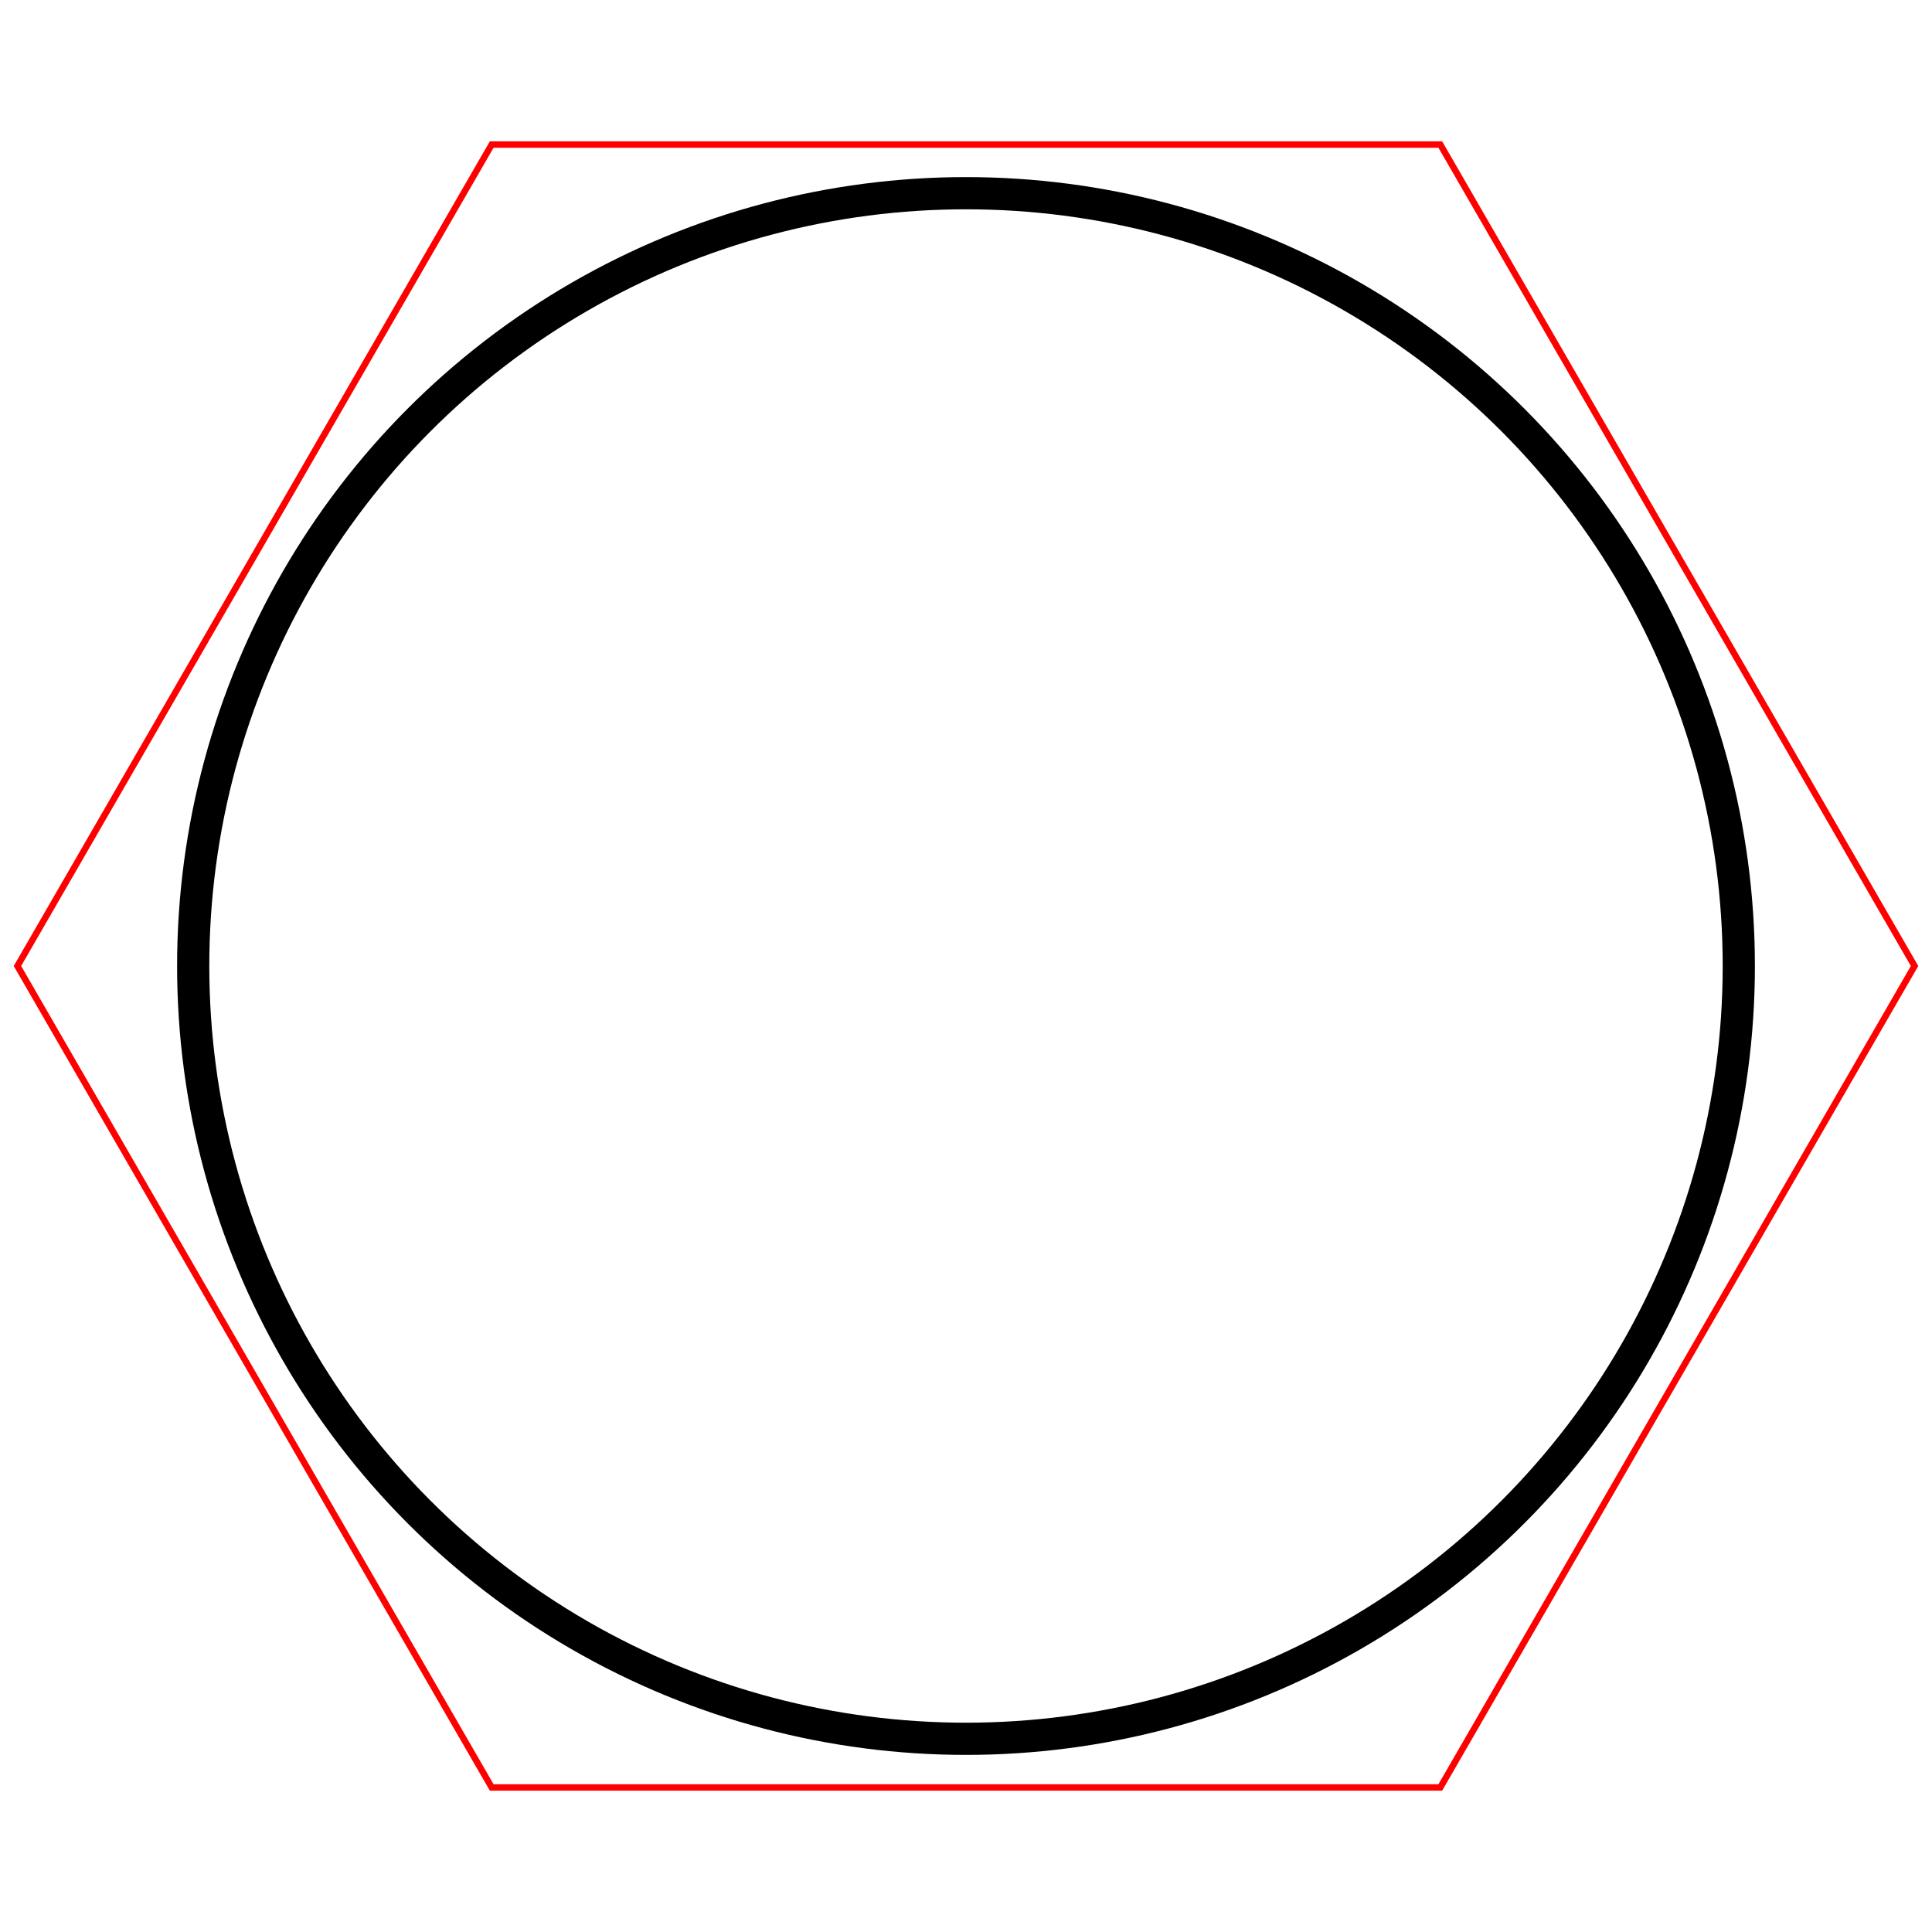 <?xml version="1.0" encoding="UTF-8" standalone="no"?>
<!-- Created with Inkscape (http://www.inkscape.org/) -->

<svg
   xmlns:dc="http://purl.org/dc/elements/1.1/"
   xmlns:cc="http://creativecommons.org/ns#"
   xmlns:rdf="http://www.w3.org/1999/02/22-rdf-syntax-ns#"
   xmlns:svg="http://www.w3.org/2000/svg"
   xmlns="http://www.w3.org/2000/svg"
   xmlns:sodipodi="http://sodipodi.sourceforge.net/DTD/sodipodi-0.dtd"
   xmlns:inkscape="http://www.inkscape.org/namespaces/inkscape"
   width="3in"
   height="3in"
   viewBox="0 0 76.2 76.2"
   version="1.1"
   id="svg8"
   inkscape:version="0.92.4 (5da689c313, 2019-01-14)"
   sodipodi:docname="3x3_hex_circle.svg">
  <defs
     id="defs2" />
  <sodipodi:namedview
     id="base"
     pagecolor="#ffffff"
     bordercolor="#666666"
     borderopacity="1.0"
     inkscape:pageopacity="0.0"
     inkscape:pageshadow="2"
     inkscape:zoom="2.6087296"
     inkscape:cx="113.06486"
     inkscape:cy="144.17288"
     inkscape:document-units="in"
     inkscape:current-layer="layer2"
     showgrid="false"
     units="in"
     inkscape:window-width="1680"
     inkscape:window-height="986"
     inkscape:window-x="0"
     inkscape:window-y="27"
     inkscape:window-maximized="1" />
  <g
     inkscape:label="Layer 1"
     inkscape:groupmode="layer"
     id="layer1"
     transform="translate(0,-220.8)" />
  <g
     inkscape:groupmode="layer"
     id="layer2"
     inkscape:label="Cut"
     transform="translate(0,-220.8)">
    <path
       sodipodi:type="star"
       style="fill:none;stroke:#ff0000;stroke-width:0.254;stroke-miterlimit:4;stroke-dasharray:none"
       id="path3742"
       sodipodi:sides="6"
       sodipodi:cx="38.100001"
       sodipodi:cy="258.89999"
       sodipodi:r1="37.411766"
       sodipodi:r2="32.39954"
       sodipodi:arg1="0"
       sodipodi:arg2="0.52359878"
       inkscape:flatsided="true"
       inkscape:rounded="0"
       inkscape:randomized="0"
       d="M 75.512,258.9 56.806,291.3 H 19.394 L 0.688,258.9 19.394,226.5 l 37.412,0 z" />
  </g>
  <g
     inkscape:groupmode="layer"
     id="layer3"
     inkscape:label="Engrave"
     transform="translate(0,-220.8)">
    <circle
       style="fill:none;stroke:#000000;stroke-width:1.27;stroke-miterlimit:4;stroke-dasharray:none"
       id="path4549"
       cx="38.1"
       cy="258.9"
       r="30.48" />
  </g>
</svg>
